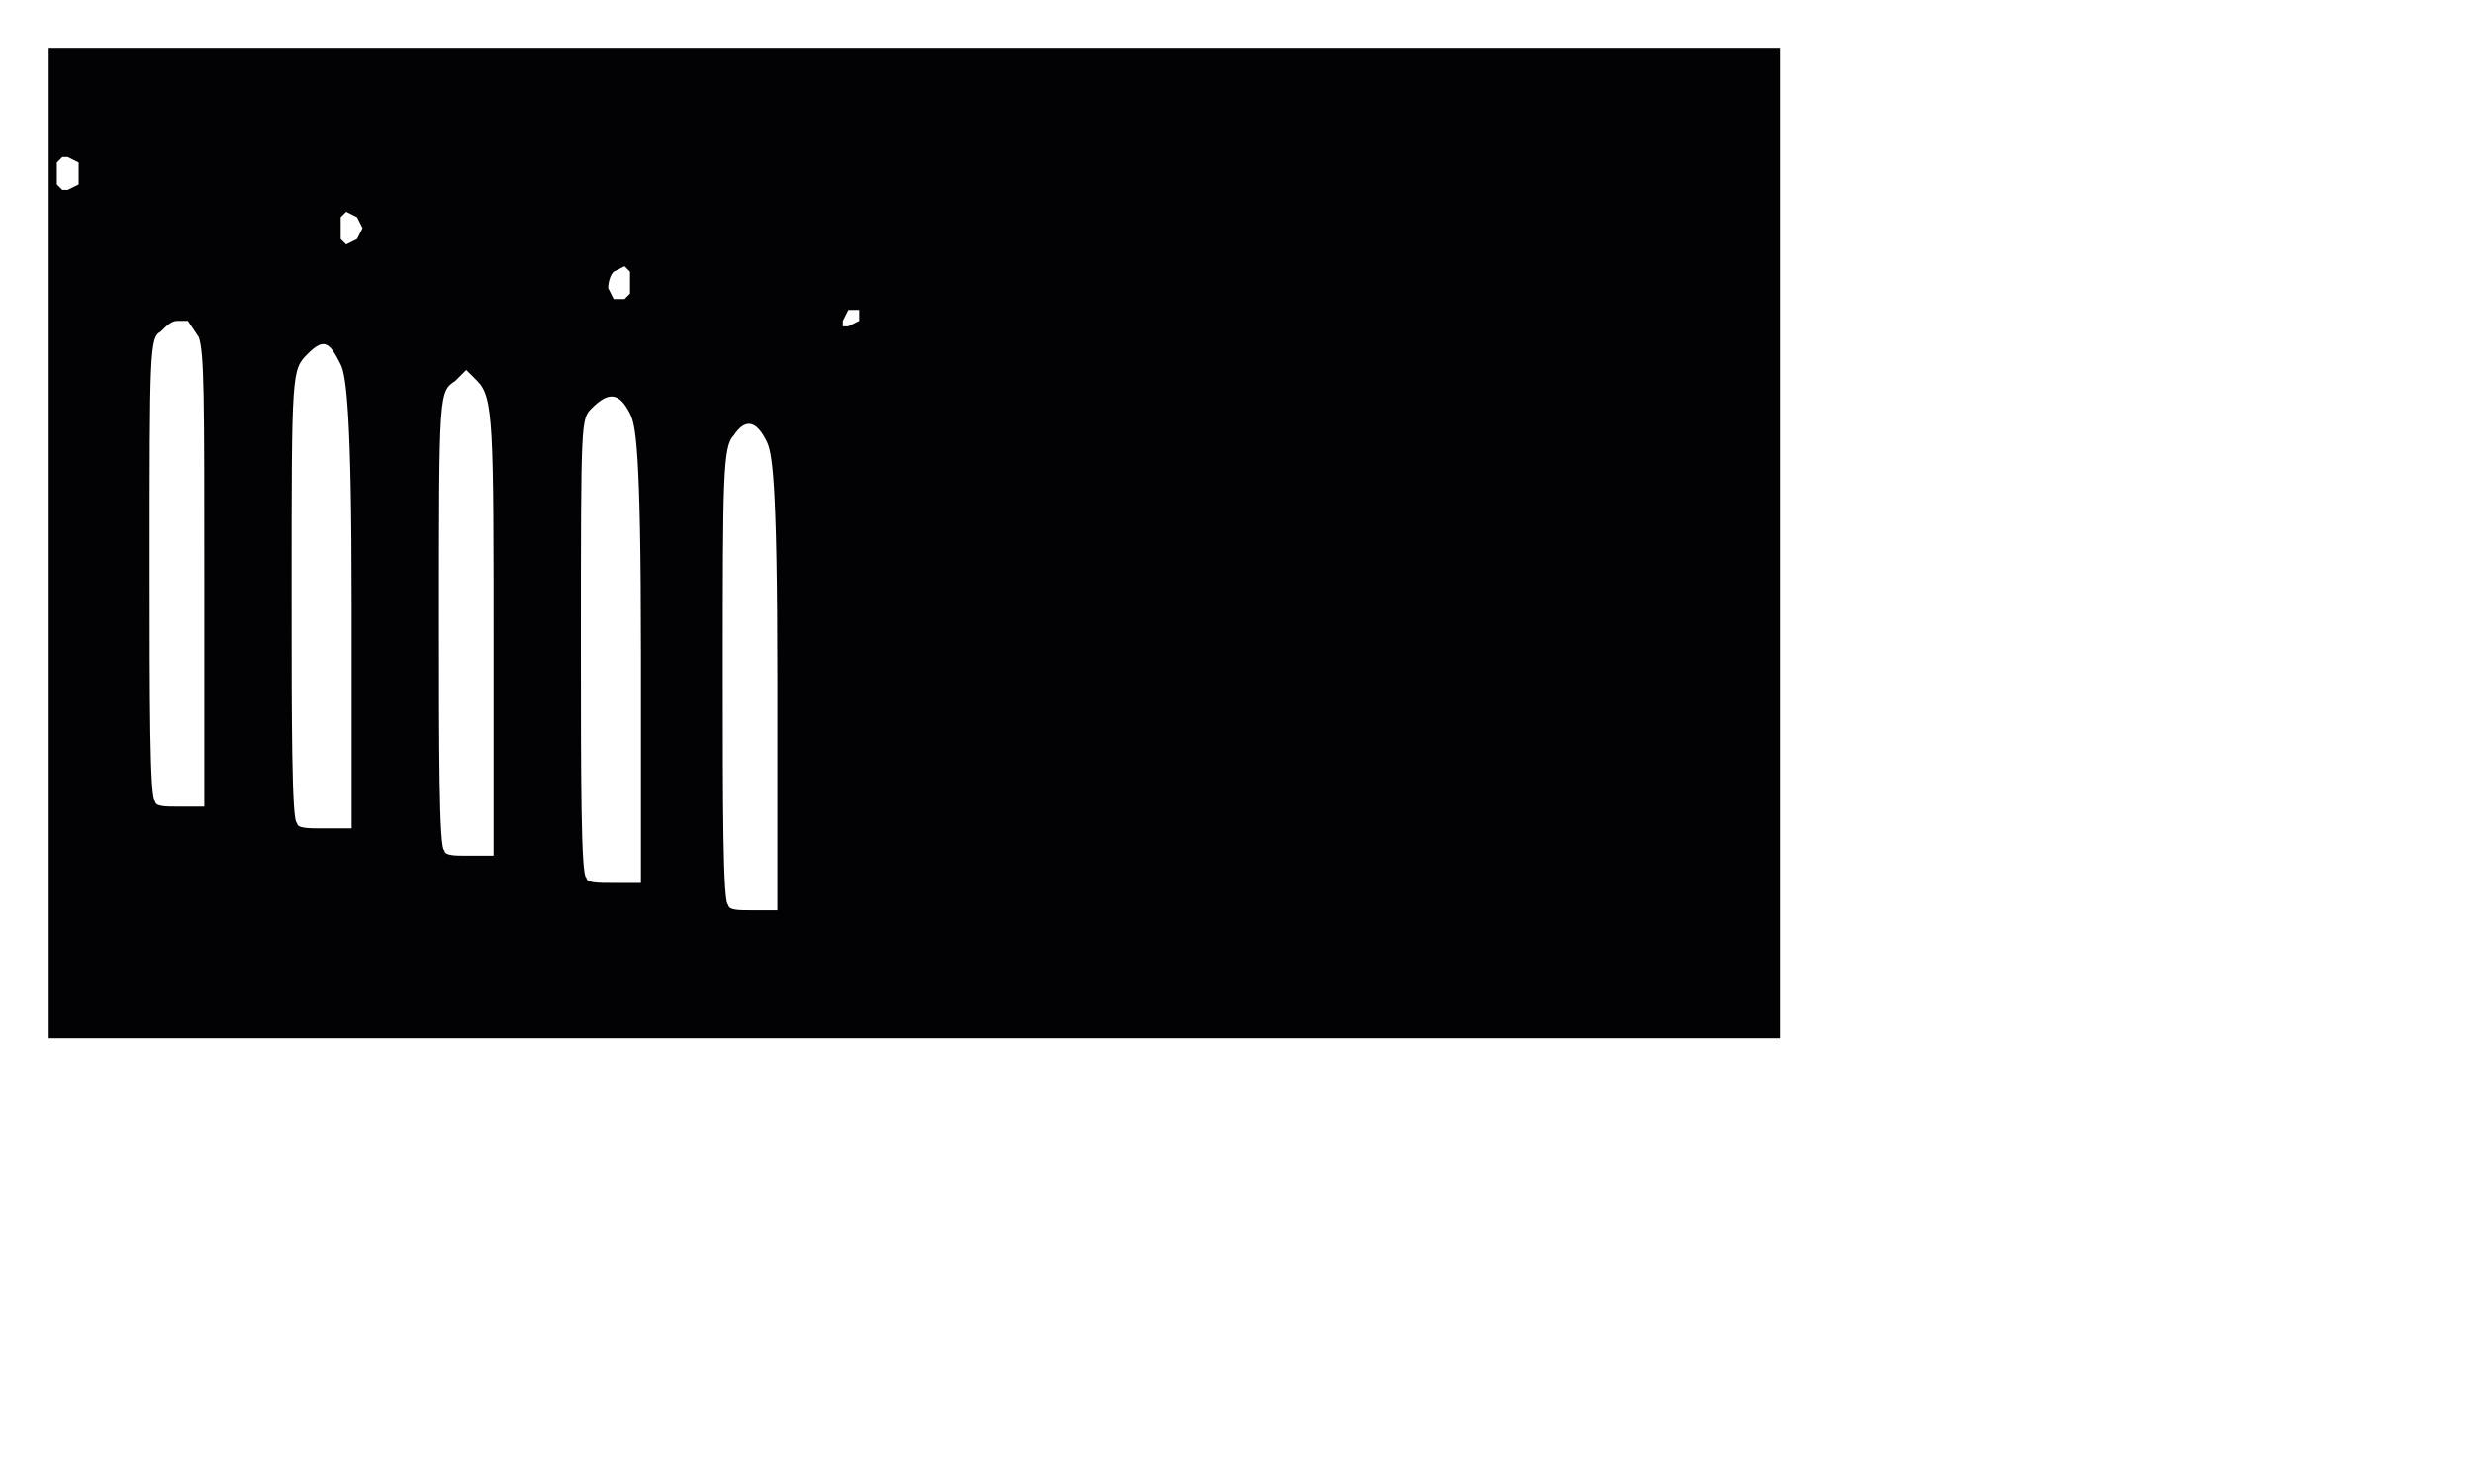 <?xml version="1.0" encoding="UTF-8" standalone="no"?>
<!DOCTYPE svg PUBLIC "-//W3C//DTD SVG 1.1//EN" "http://www.w3.org/Graphics/SVG/1.1/DTD/svg11.dtd">
<svg width="100%" height="100%" viewBox="0 0 6000 3600" version="1.1" xmlns="http://www.w3.org/2000/svg" xmlns:xlink="http://www.w3.org/1999/xlink" xml:space="preserve" xmlns:serif="http://www.serif.com/" style="fill-rule:evenodd;clip-rule:evenodd;stroke-linejoin:round;stroke-miterlimit:2;">
    <g transform="matrix(10,0,0,10,-8281.89,-9481.89)">
        <path d="M1260,960L1260,1200L840,1200L840,960L1260,960ZM1016.73,1113.4C1016.73,1063.09 1015.41,1057.8 1014.08,1055.15C1011.44,1049.86 1008.79,1049.86 1006.14,1053.83C1003.49,1056.47 1003.49,1064.42 1003.49,1112.08C1003.49,1142.53 1003.49,1167.68 1004.82,1167.68C1004.82,1169 1007.46,1169 1010.11,1169L1016.73,1169L1016.73,1113.4ZM983.634,1106.78C983.634,1056.47 982.31,1051.18 980.986,1048.53C978.339,1043.24 975.691,1043.24 971.719,1047.21C969.072,1049.86 969.072,1049.86 969.072,1105.46C969.072,1135.91 969.072,1161.06 970.395,1161.06C970.395,1162.38 973.043,1162.38 977.015,1162.38L983.634,1162.38L983.634,1106.78ZM947.89,1105.46C947.89,1051.18 947.89,1044.56 943.918,1040.59L941.27,1037.94L938.623,1040.59C934.651,1043.24 934.651,1043.24 934.651,1098.84C934.651,1129.29 934.651,1154.44 935.975,1154.44C935.975,1155.76 938.623,1155.76 941.27,1155.76L947.89,1155.76L947.89,1105.46ZM913.469,1094.87C913.469,1048.53 912.145,1039.26 910.821,1036.62C908.174,1031.32 906.85,1030 902.878,1033.97C898.907,1037.94 898.907,1037.94 898.907,1092.22C898.907,1122.67 898.907,1147.82 900.23,1147.82C900.23,1149.14 902.878,1149.14 906.85,1149.14L913.469,1149.14L913.469,1094.87ZM873.753,1026.03L871.105,1026.03C869.78,1026.03 868.457,1027.35 867.134,1028.67C864.486,1030 864.486,1033.97 864.486,1085.6C864.486,1117.37 864.486,1142.53 865.81,1142.53C865.81,1143.85 868.458,1143.85 871.105,1143.85L877.725,1143.85L877.725,1089.57C877.725,1044.56 877.725,1033.97 876.401,1030L873.753,1026.03ZM1036.59,1023.38L1033.94,1023.38L1032.62,1026.03L1032.62,1027.35L1033.94,1027.35L1036.59,1026.03L1036.59,1023.38ZM980.986,1019.41L980.986,1014.11L979.663,1012.79L977.015,1014.11C975.691,1015.43 975.691,1018.08 975.691,1018.08L977.015,1020.73L979.663,1020.73L980.986,1019.41ZM914.793,1000.87L912.145,999.548L910.821,1000.87L910.821,1006.17L912.145,1007.49L914.793,1006.17L916.117,1003.52L914.793,1000.87ZM844.628,986.309L843.304,986.309L841.98,987.633L841.98,992.928L843.304,994.252L844.628,994.252L847.276,992.928L847.276,987.633L844.628,986.309Z" style="fill:rgb(2,2,5);fill-rule:nonzero;"/>
    </g>
</svg>
